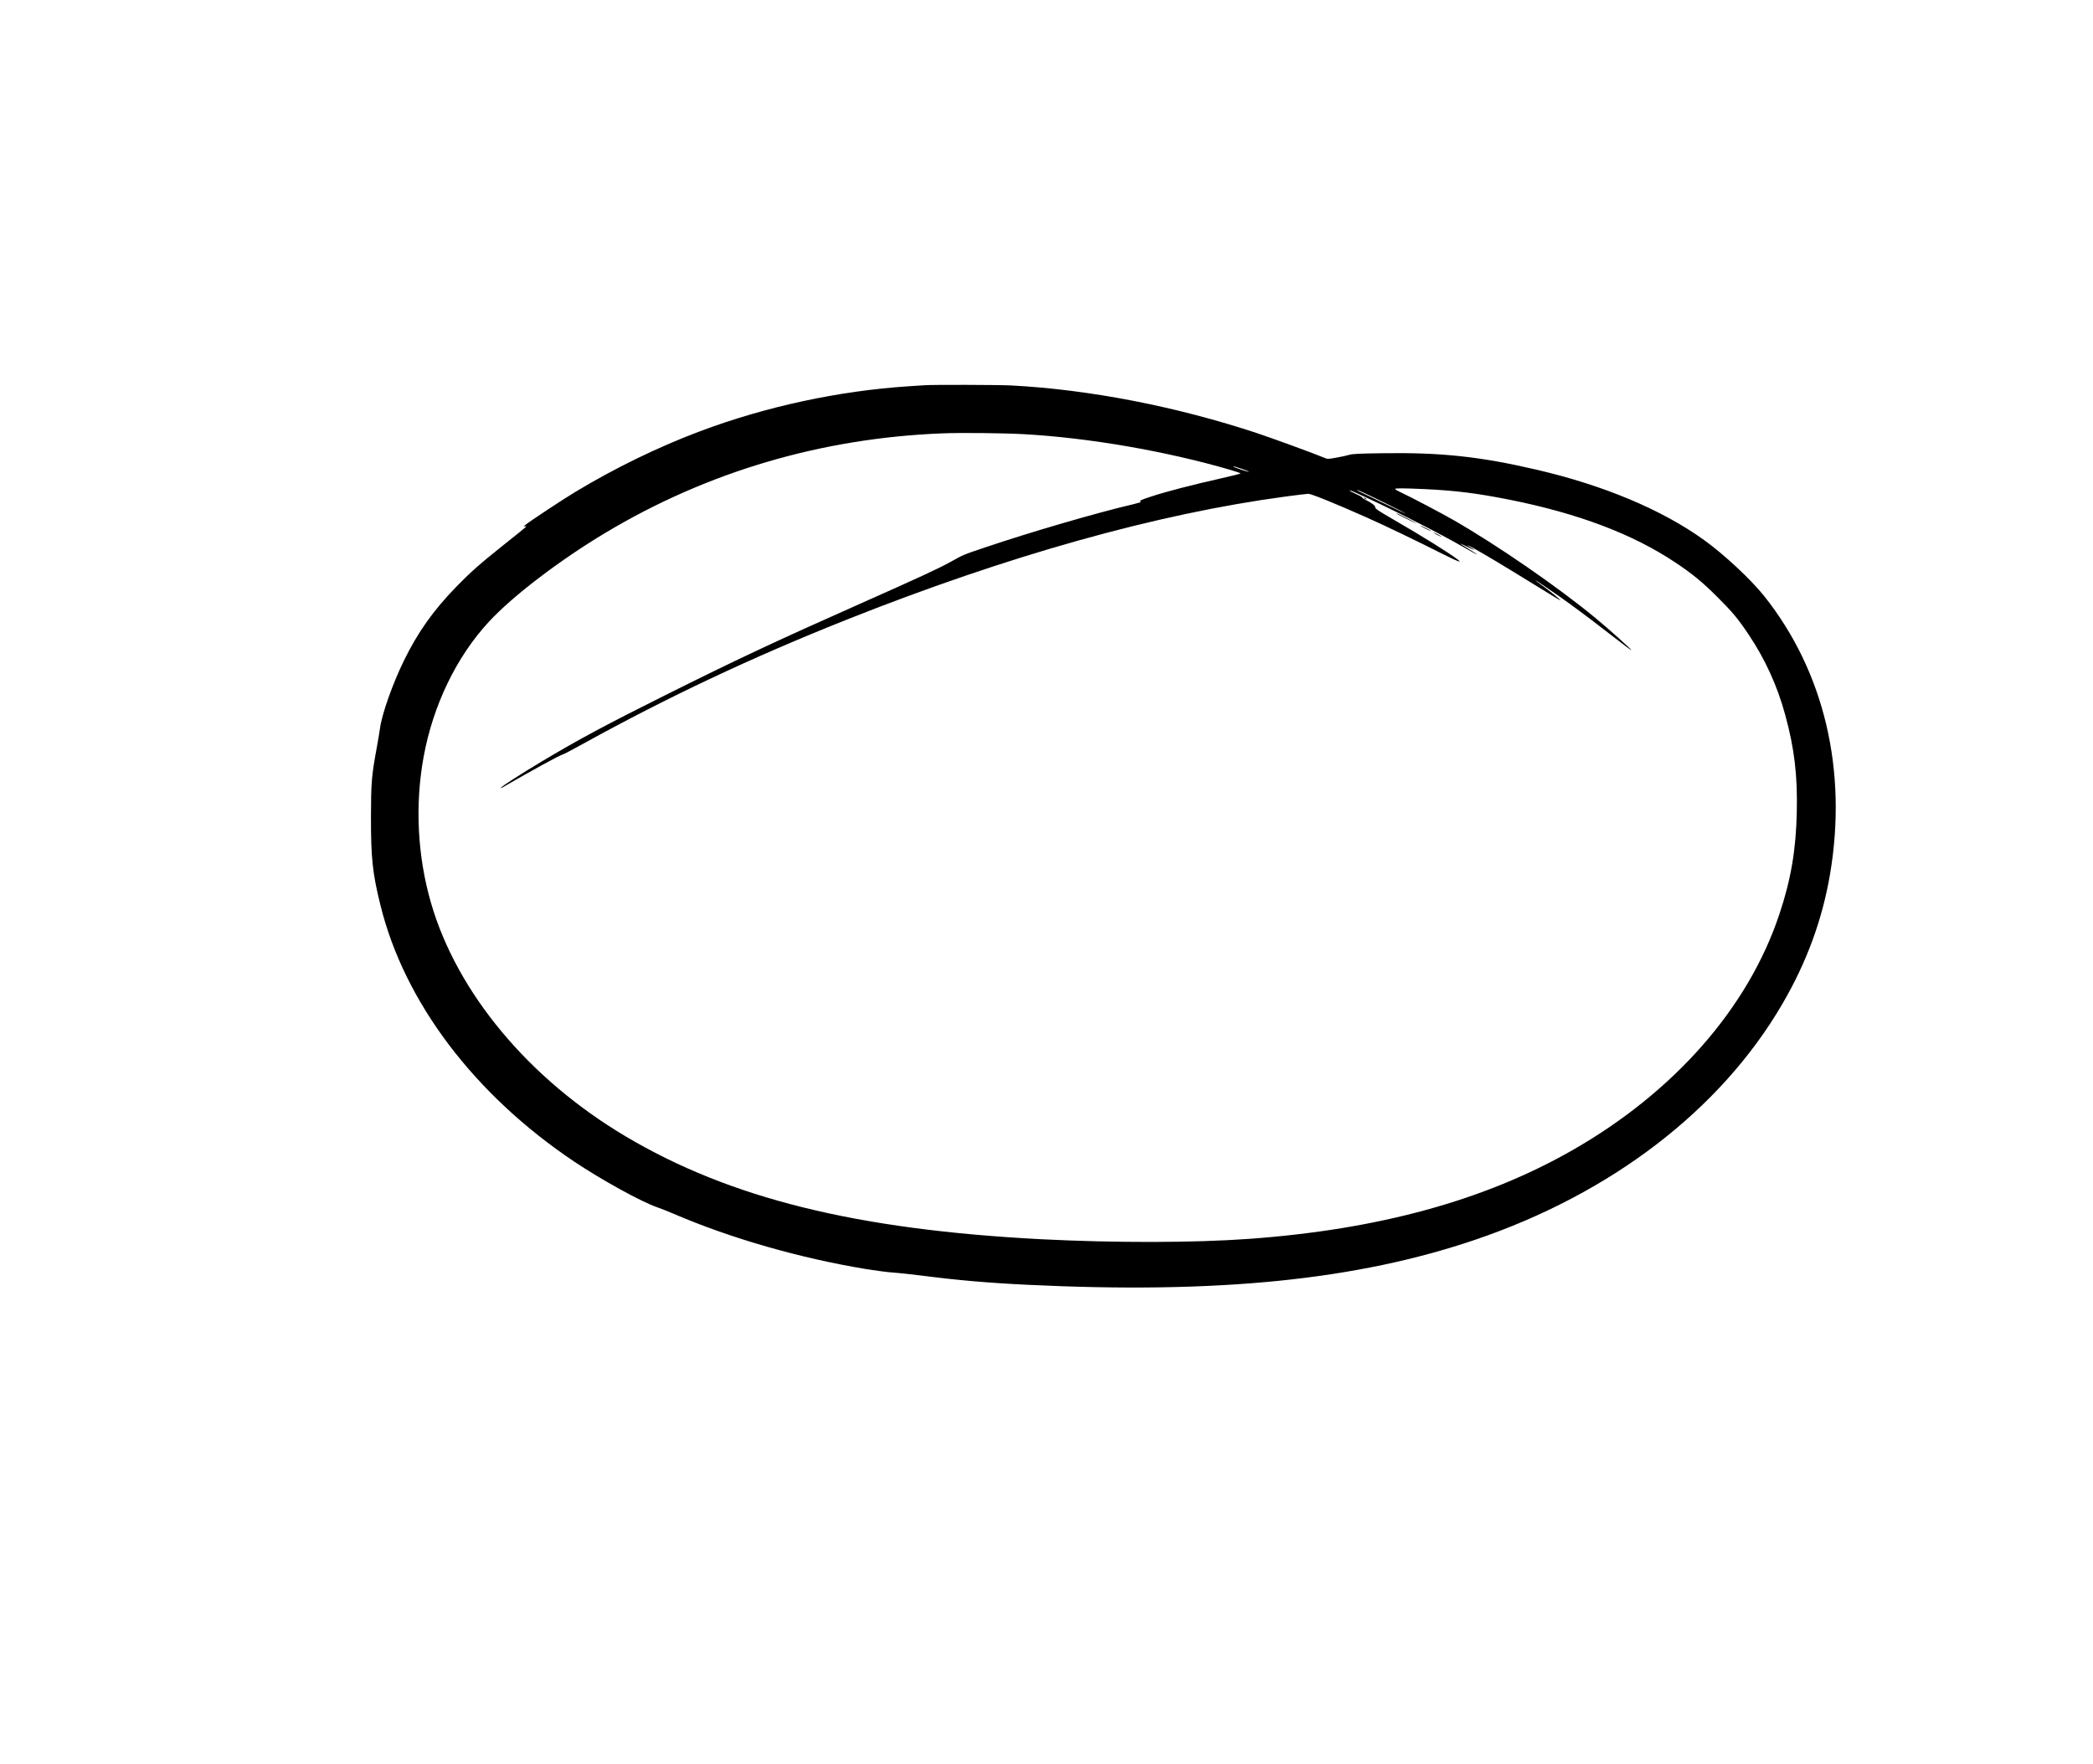 <?xml version="1.0" standalone="no"?>
<!DOCTYPE svg PUBLIC "-//W3C//DTD SVG 20010904//EN"
 "http://www.w3.org/TR/2001/REC-SVG-20010904/DTD/svg10.dtd">
<svg version="1.0" xmlns="http://www.w3.org/2000/svg"
 width="2666pt" height="2247pt" viewBox="0 0 2666 2247"
 preserveAspectRatio="xMidYMid meet">

<g transform="translate(0,2247) scale(0.1,-0.1)"
fill="#000000" stroke="none">
<path d="M11775 17563 c-22 -1 -112 -7 -200 -13 -894 -59 -1814 -257 -2655
-572 -529 -198 -1091 -471 -1595 -776 -149 -89 -580 -374 -630 -416 -29 -24
-30 -25 -5 -20 31 6 41 15 -295 -253 -283 -226 -408 -337 -580 -514 -296 -304
-493 -582 -670 -944 -145 -296 -283 -687 -306 -870 -6 -44 -24 -151 -40 -239
-66 -357 -73 -443 -74 -886 0 -522 20 -713 121 -1120 304 -1235 1198 -2417
2474 -3270 339 -227 848 -507 1041 -574 42 -14 144 -54 225 -89 729 -313 1611
-565 2452 -703 119 -19 273 -39 342 -44 69 -4 231 -22 360 -38 445 -58 847
-93 1345 -117 2430 -118 4195 60 5710 575 1732 589 3119 1653 3904 2995 311
531 512 1076 611 1657 225 1322 -73 2584 -838 3545 -169 212 -511 531 -767
715 -538 387 -1281 698 -2140 897 -721 167 -1211 219 -1955 208 -309 -4 -384
-8 -429 -22 -30 -9 -103 -25 -163 -35 -107 -19 -109 -19 -154 1 -108 46 -646
243 -844 309 -1027 341 -2140 558 -3135 610 -170 9 -1009 11 -1110 3z m1262
-623 c838 -47 1815 -216 2638 -456 66 -20 123 -39 128 -43 4 -4 -118 -35 -270
-69 -332 -74 -684 -165 -874 -228 -130 -42 -157 -56 -126 -67 6 -2 -40 -16
-103 -31 -467 -109 -1312 -356 -1889 -551 -275 -93 -264 -88 -431 -181 -159
-88 -389 -194 -1160 -537 -1077 -478 -1569 -709 -2480 -1164 -738 -368 -1108
-566 -1572 -844 -262 -157 -502 -311 -514 -330 -4 -7 -3 -10 2 -7 395 228 760
428 783 428 7 0 126 63 264 139 1082 597 2149 1099 3347 1576 2054 817 3951
1349 5593 1570 141 19 273 35 293 35 37 0 342 -123 737 -299 224 -99 646 -302
1001 -481 168 -84 224 -104 166 -59 -105 82 -452 298 -805 502 -206 119 -250
148 -248 165 3 21 -50 60 -129 98 -20 9 -35 20 -33 24 3 4 -33 25 -80 46 -47
22 -85 42 -85 46 0 4 24 -3 53 -16 434 -195 1047 -504 1392 -701 168 -96 192
-108 170 -90 -11 9 -62 41 -112 72 -51 30 -93 57 -93 59 0 2 41 -16 90 -41 96
-48 119 -53 45 -9 -74 43 -51 38 33 -8 124 -67 423 -247 776 -465 180 -112
330 -202 333 -200 5 5 -158 137 -249 201 -38 26 -68 50 -68 53 0 6 283 -188
425 -291 174 -126 373 -277 593 -448 111 -87 202 -154 202 -150 0 12 -296 277
-460 412 -473 391 -1247 925 -1806 1246 -158 90 -540 292 -682 358 -34 16 -62
33 -62 38 0 11 107 10 375 -2 392 -18 665 -52 1083 -135 876 -175 1569 -437
2114 -801 216 -144 340 -246 529 -434 198 -197 270 -284 404 -485 211 -315
364 -652 464 -1019 117 -427 158 -768 148 -1236 -10 -483 -74 -863 -222 -1305
-396 -1190 -1337 -2263 -2635 -3005 -1121 -641 -2473 -1011 -4120 -1130 -705
-51 -1713 -52 -2640 -5 -2361 122 -3973 521 -5305 1313 -1231 732 -2144 1828
-2475 2971 -173 597 -206 1249 -94 1861 120 657 418 1274 831 1720 302 327
901 784 1484 1133 1297 777 2749 1206 4289 1267 238 10 779 4 1037 -10z m2788
-444 c55 -19 91 -35 81 -35 -17 -1 -184 55 -195 65 -11 10 24 1 114 -30z
m1781 -415 c167 -82 304 -152 304 -155 0 -2 -123 55 -272 128 -150 72 -293
142 -318 153 -25 12 -39 22 -31 22 7 1 150 -66 317 -148z"/>
<path d="M17380 16120 c8 -5 20 -10 25 -10 6 0 3 5 -5 10 -8 5 -19 10 -25 10
-5 0 -3 -5 5 -10z"/>
<path d="M17791 15926 c10 -9 249 -126 249 -121 0 5 -236 125 -247 125 -3 0
-4 -2 -2 -4z"/>
<path d="M18090 15775 c0 -2 32 -21 70 -40 39 -19 70 -33 70 -30 0 2 -31 21
-70 40 -38 19 -70 33 -70 30z"/>
<path d="M18260 15685 c0 -2 23 -16 50 -30 28 -14 50 -23 50 -20 0 2 -22 16
-50 30 -27 14 -50 23 -50 20z"/>
</g>
</svg>
